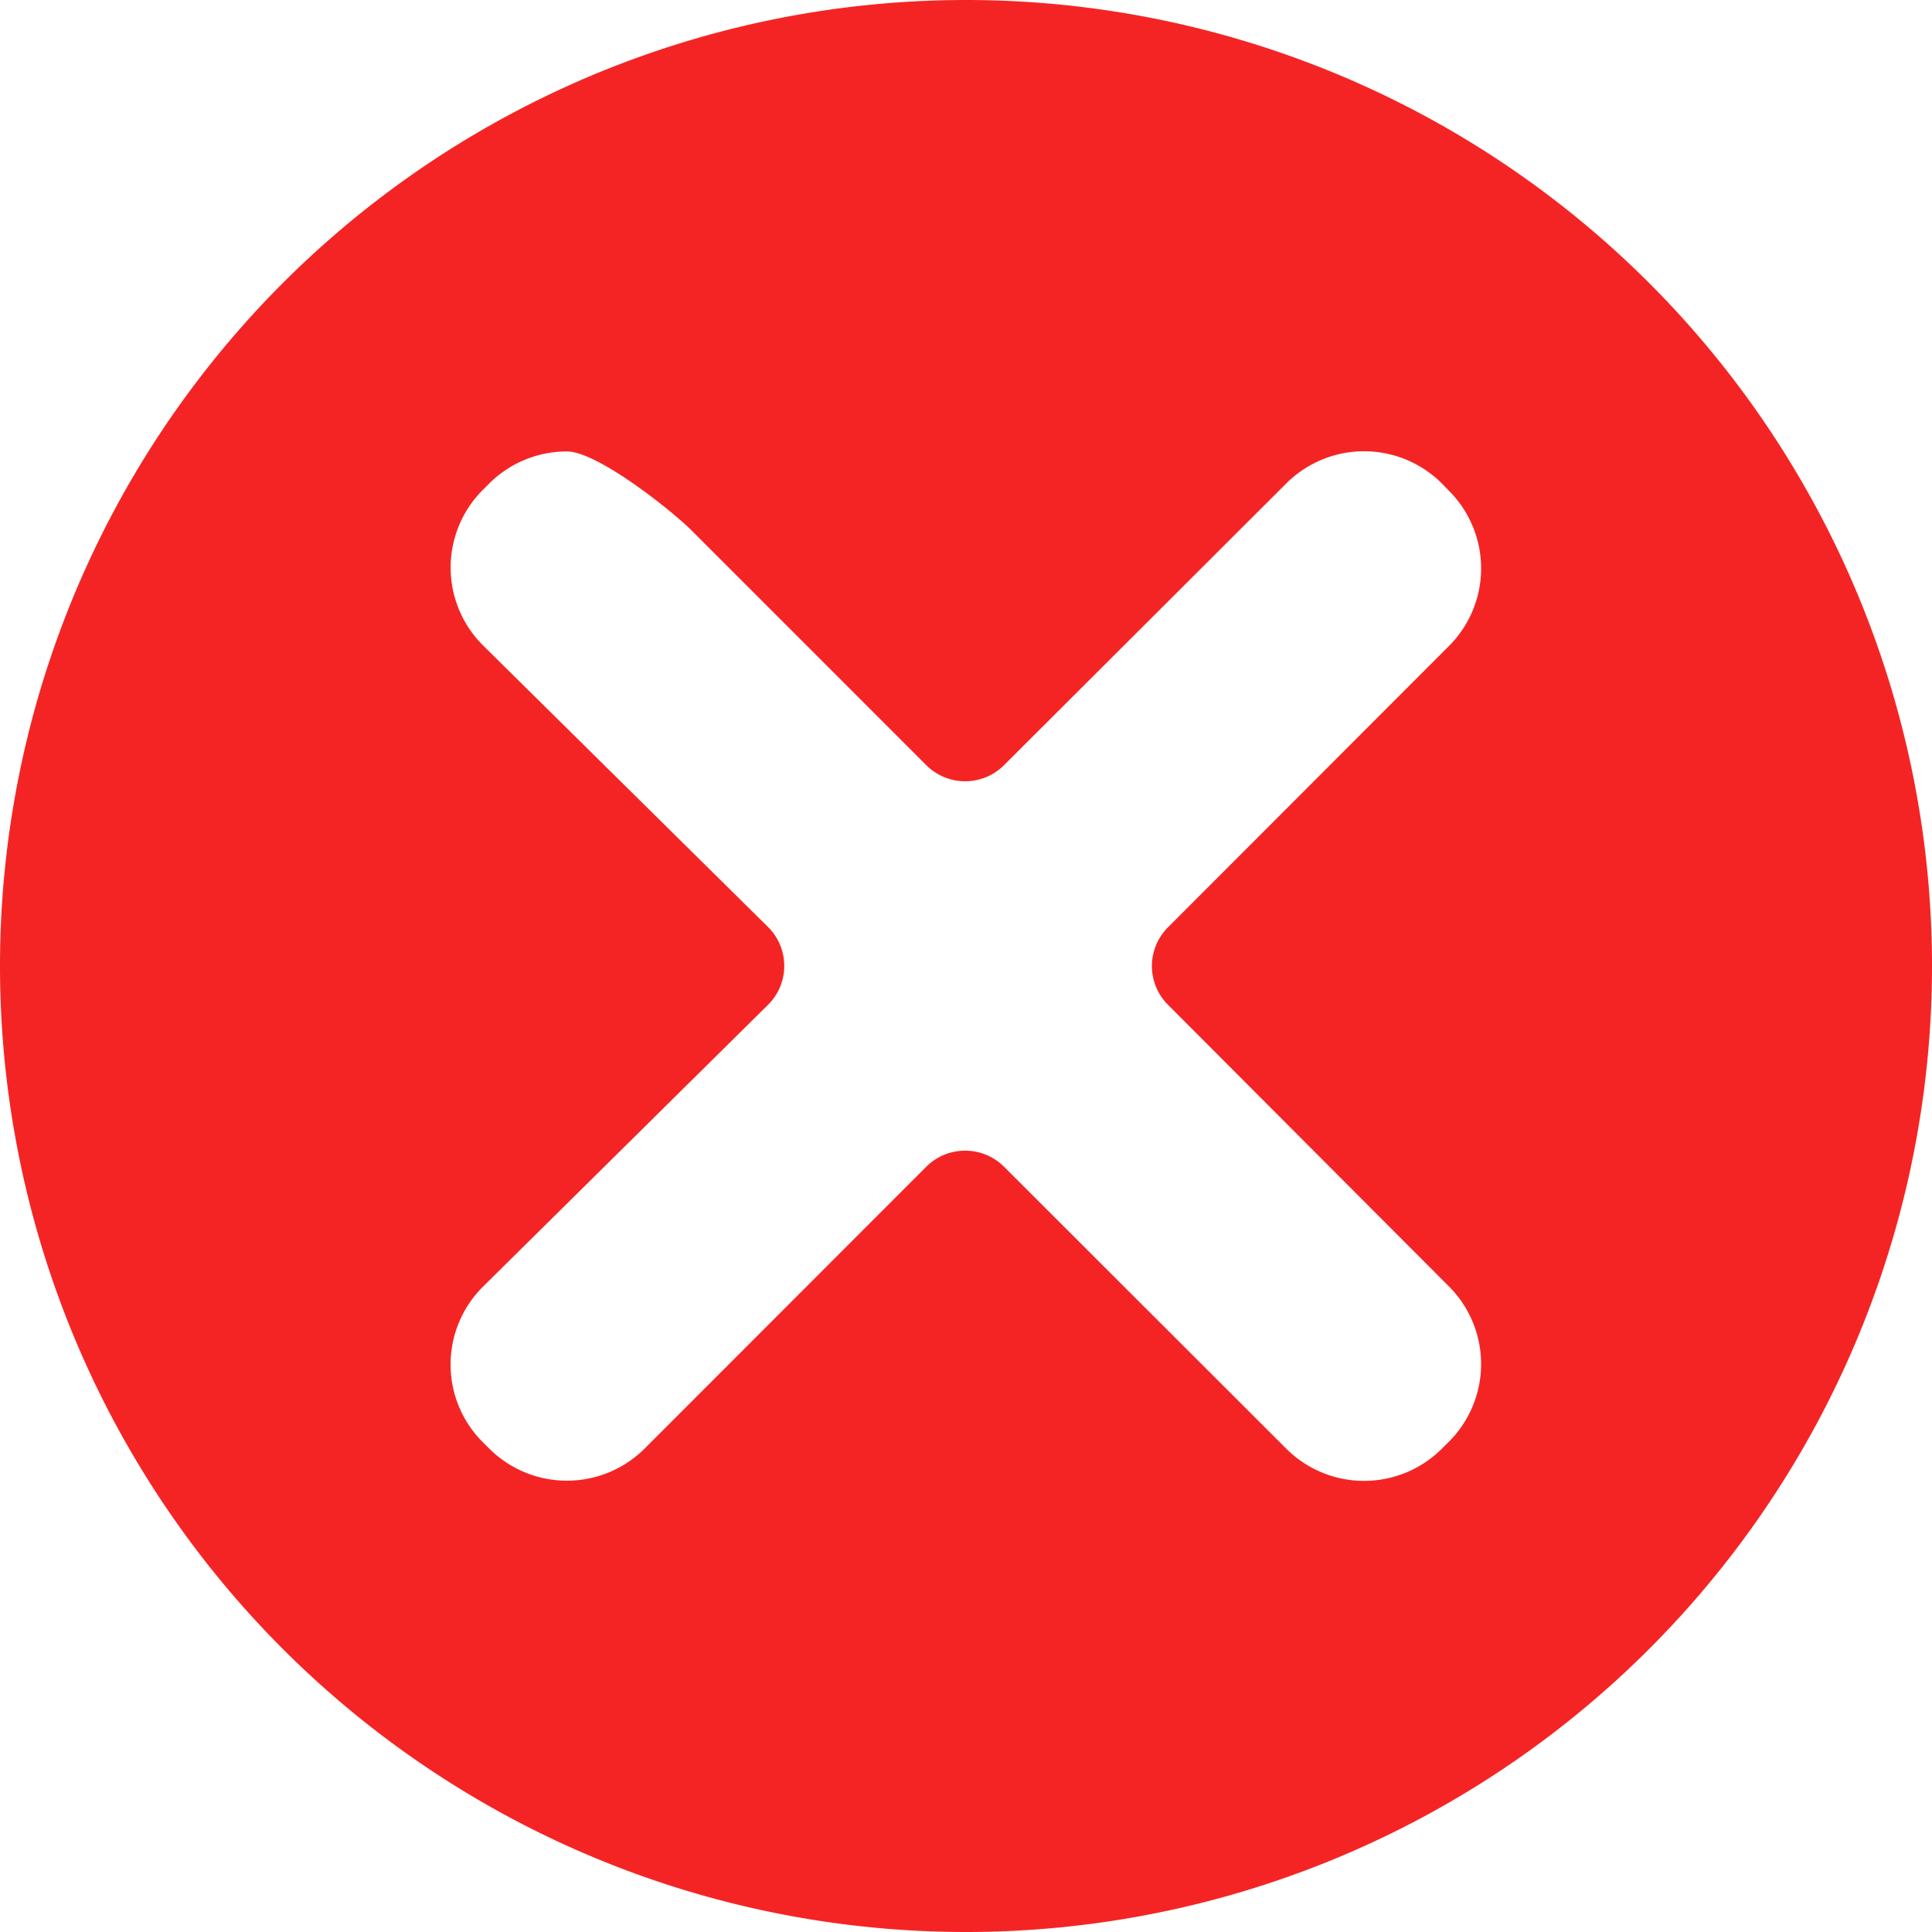 <!DOCTYPE svg PUBLIC "-//W3C//DTD SVG 1.1//EN" "http://www.w3.org/Graphics/SVG/1.1/DTD/svg11.dtd">
<!-- Uploaded to: SVG Repo, www.svgrepo.com, Transformed by: SVG Repo Mixer Tools -->
<svg width="64px" height="64px" viewBox="0 0 60 60" xmlns="http://www.w3.org/2000/svg" fill="#000000">
<g id="SVGRepo_bgCarrier" stroke-width="0"/>
<g id="SVGRepo_tracerCarrier" stroke-linecap="round" stroke-linejoin="round"/>
<g id="SVGRepo_iconCarrier">
<defs>
<style> .cls-1 { fill: #f52424; fill-rule: evenodd; } </style>
</defs>
<path class="cls-1" d="M940,510a30,30,0,1,1,30-30A30,30,0,0,1,940,510Zm15-20.047A3.408,3.408,0,0,1,955,494.77l-0.221.22a3.42,3.42,0,0,1-4.833,0l-8.764-8.755a1.71,1.71,0,0,0-2.417,0l-8.741,8.747a3.419,3.419,0,0,1-4.836,0l-0.194-.193a3.408,3.408,0,0,1,.017-4.842l8.834-8.735a1.7,1.7,0,0,0,0-2.43l-8.831-8.725a3.409,3.409,0,0,1-.018-4.844l0.193-.193a3.413,3.413,0,0,1,2.418-1c0.944,0,3.255,1.835,3.872,2.455l7.286,7.287a1.708,1.708,0,0,0,2.417,0l8.764-8.748a3.419,3.419,0,0,1,4.832,0L955,465.243a3.408,3.408,0,0,1,0,4.818l-8.727,8.737a1.7,1.7,0,0,0,0,2.407Z" id="uncheck" transform="translate(-910 -450)"/>
</g>
</svg>